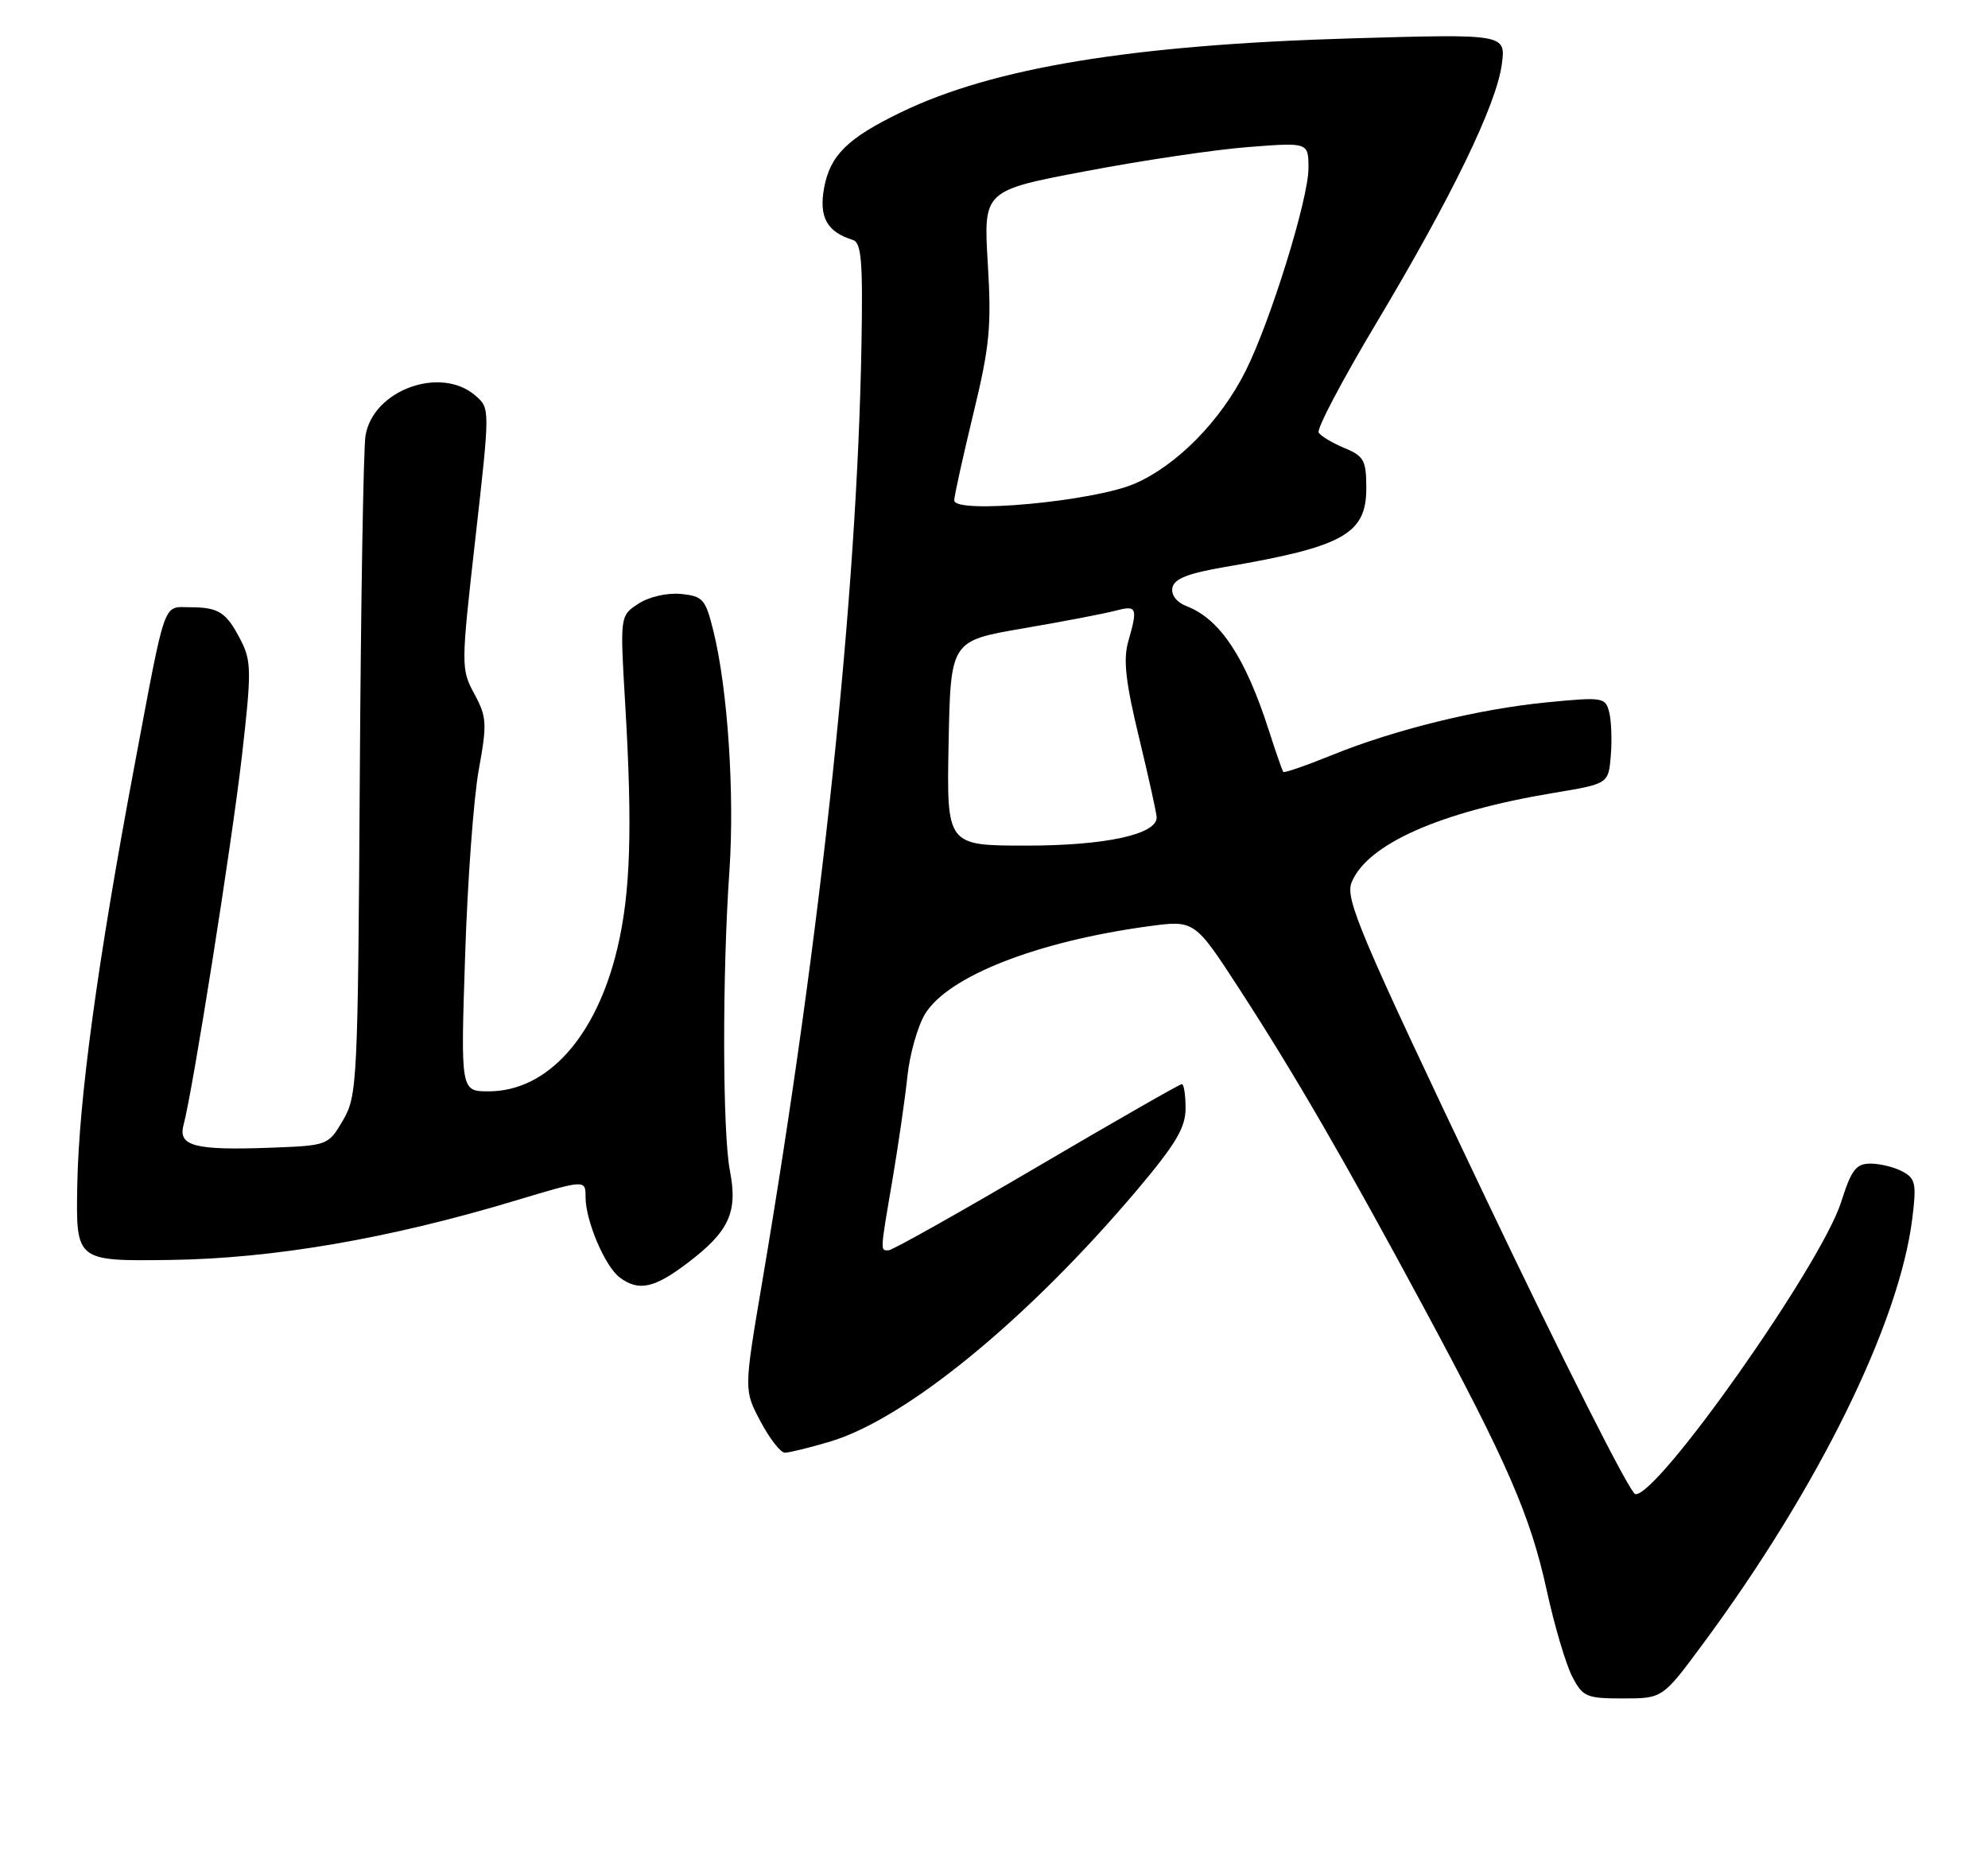 <?xml version="1.0" encoding="UTF-8" standalone="no"?>
<!DOCTYPE svg PUBLIC "-//W3C//DTD SVG 1.1//EN" "http://www.w3.org/Graphics/SVG/1.1/DTD/svg11.dtd" >
<svg xmlns="http://www.w3.org/2000/svg" xmlns:xlink="http://www.w3.org/1999/xlink" version="1.1" viewBox="0 0 275 256">
 <g >
 <path fill="currentColor"
d=" M 235.59 227.42 C 251.52 205.88 262.71 183.14 264.52 168.65 C 265.13 163.79 264.98 163.06 263.17 162.09 C 262.05 161.49 260.06 161.00 258.75 161.00 C 256.75 161.00 256.10 161.85 254.69 166.30 C 251.97 174.94 229.19 207.27 226.20 206.73 C 225.48 206.60 216.13 188.08 205.41 165.56 C 188.04 129.08 186.03 124.34 186.98 122.06 C 189.17 116.77 199.24 112.32 214.85 109.72 C 222.50 108.45 222.50 108.45 222.82 104.57 C 223.00 102.44 222.90 99.72 222.60 98.54 C 222.08 96.48 221.72 96.43 214.06 97.17 C 204.55 98.09 192.90 100.95 184.14 104.52 C 180.64 105.94 177.66 106.97 177.52 106.80 C 177.38 106.64 176.47 104.03 175.50 101.00 C 172.27 90.95 168.76 85.66 164.18 83.89 C 162.77 83.35 161.98 82.33 162.18 81.31 C 162.42 80.08 164.35 79.32 169.50 78.44 C 185.83 75.65 189.00 73.88 189.00 67.56 C 189.00 63.70 188.68 63.11 185.98 61.99 C 184.32 61.30 182.71 60.34 182.41 59.85 C 182.11 59.36 185.69 52.56 190.37 44.73 C 200.81 27.26 206.98 14.53 207.74 8.93 C 208.31 4.69 208.31 4.69 186.90 5.31 C 156.62 6.20 137.39 9.36 124.62 15.54 C 117.23 19.12 114.83 21.49 114.00 25.99 C 113.26 30.04 114.39 32.09 117.96 33.19 C 119.16 33.56 119.37 36.10 119.17 47.57 C 118.57 82.42 113.67 128.73 105.43 177.41 C 102.90 192.34 102.90 192.34 105.20 196.67 C 106.46 199.05 107.98 201.00 108.57 201.00 C 109.16 201.00 111.95 200.31 114.77 199.48 C 125.34 196.34 142.20 182.52 157.33 164.60 C 162.65 158.29 164.00 156.02 164.00 153.35 C 164.00 151.51 163.77 150.00 163.48 150.00 C 163.19 150.00 154.15 155.18 143.39 161.50 C 132.63 167.82 123.42 173.00 122.91 173.00 C 121.75 173.00 121.73 173.35 123.47 163.14 C 124.27 158.39 125.20 152.00 125.52 148.93 C 125.84 145.87 126.94 141.99 127.96 140.30 C 131.14 135.08 143.43 130.26 158.88 128.16 C 165.25 127.30 165.25 127.30 171.48 136.90 C 179.13 148.69 186.12 160.77 197.00 181.00 C 208.53 202.42 211.71 209.74 213.95 220.01 C 215.01 224.88 216.60 230.25 217.47 231.94 C 218.94 234.79 219.43 235.00 224.52 235.00 C 229.99 235.00 229.99 235.00 235.59 227.42 Z  M 95.17 174.70 C 100.87 170.37 102.08 167.71 100.97 162.00 C 99.94 156.73 99.90 134.80 100.90 120.50 C 101.63 109.90 100.67 95.33 98.69 87.33 C 97.59 82.88 97.24 82.48 94.18 82.18 C 92.27 82.00 89.78 82.57 88.31 83.53 C 85.76 85.20 85.76 85.20 86.48 97.35 C 87.51 114.69 87.22 123.54 85.40 131.21 C 82.49 143.46 75.72 150.99 67.61 151.00 C 63.72 151.00 63.72 151.00 64.34 132.25 C 64.67 121.94 65.52 110.35 66.23 106.50 C 67.39 100.10 67.34 99.20 65.61 96.00 C 63.76 92.56 63.76 92.18 65.76 74.50 C 67.79 56.50 67.79 56.50 65.78 54.75 C 60.97 50.55 51.58 53.97 50.56 60.29 C 50.27 62.06 49.92 83.30 49.77 107.50 C 49.51 149.81 49.42 151.63 47.45 155.00 C 45.41 158.48 45.36 158.50 37.45 158.80 C 26.98 159.19 24.61 158.58 25.38 155.70 C 26.67 150.93 32.06 116.79 33.46 104.63 C 34.80 92.95 34.78 91.48 33.33 88.63 C 31.32 84.71 30.29 84.03 26.32 84.02 C 22.49 84.00 23.00 82.53 18.59 106.00 C 13.49 133.13 10.90 152.13 10.69 164.00 C 10.50 174.50 10.50 174.50 23.50 174.33 C 37.79 174.14 53.79 171.39 71.25 166.13 C 81.00 163.20 81.00 163.20 81.00 165.63 C 81.00 168.91 83.68 175.21 85.72 176.75 C 88.34 178.72 90.52 178.25 95.17 174.70 Z  M 131.22 102.83 C 131.50 88.67 131.50 88.67 141.50 86.95 C 147.00 86.01 152.74 84.91 154.25 84.51 C 157.28 83.71 157.42 84.03 156.07 88.77 C 155.35 91.25 155.71 94.41 157.57 102.08 C 158.90 107.60 160.00 112.57 160.00 113.11 C 160.00 115.46 152.87 117.00 142.00 117.00 C 130.95 117.00 130.95 117.00 131.22 102.83 Z  M 132.00 69.23 C 132.00 68.64 133.18 63.29 134.62 57.33 C 136.91 47.91 137.17 45.19 136.64 36.43 C 136.04 26.36 136.04 26.36 150.27 23.67 C 158.10 22.18 168.21 20.68 172.75 20.34 C 181.00 19.70 181.00 19.70 181.00 23.29 C 181.00 27.52 175.75 44.46 172.30 51.34 C 168.84 58.25 162.75 64.43 156.94 66.93 C 151.23 69.39 132.00 71.16 132.00 69.23 Z "/>
</g>
</svg>